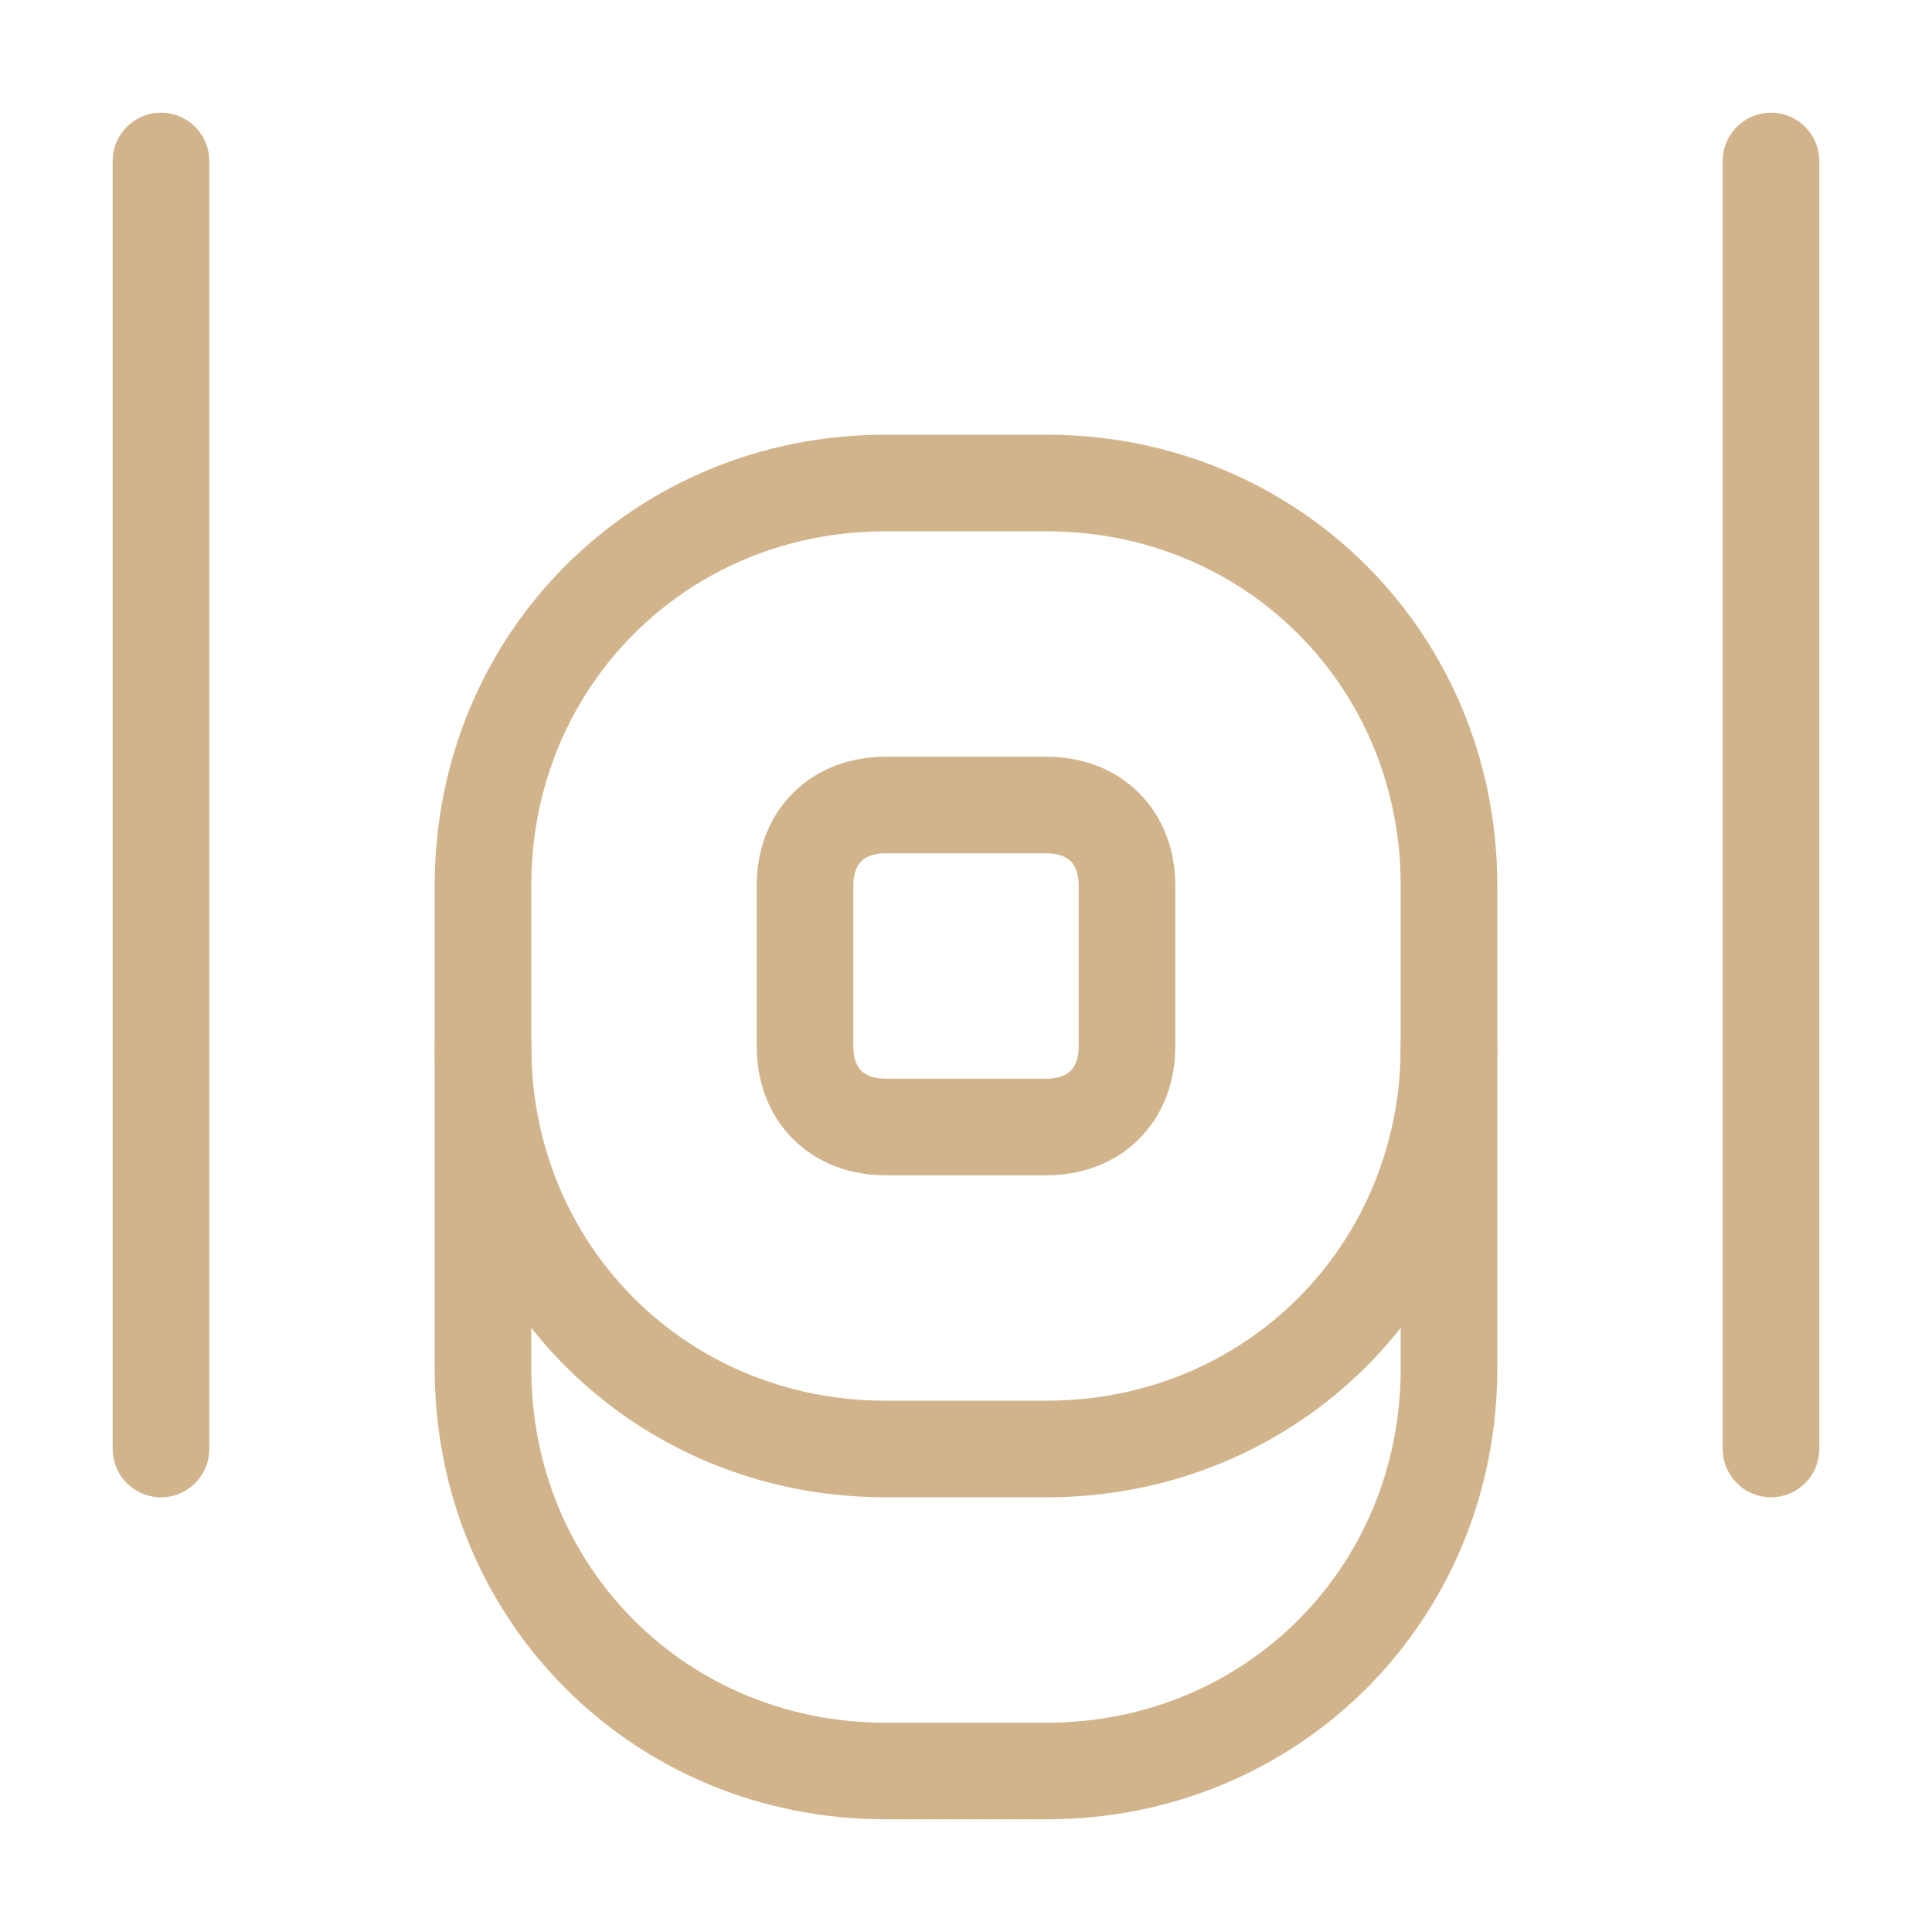 <svg width="40" height="40" viewBox="0 0 40 40" fill="none" xmlns="http://www.w3.org/2000/svg">
<path d="M3.333 30V3.333M36.667 30V3.333M10 18.333C10 13.667 13.667 10 18.333 10H21.667C26.333 10 30 13.667 30 18.333V28.333C30 33 26.333 36.667 21.667 36.667H18.333C13.667 36.667 10 33 10 28.333V18.333Z" stroke="#D2B48C" stroke-width="2" stroke-linecap="round" stroke-linejoin="round"/>
<path d="M30 21.667C30 26.333 26.333 30 21.667 30H18.333C13.667 30 10 26.333 10 21.667" stroke="#D2B48C" stroke-width="2" stroke-linecap="round" stroke-linejoin="round"/>
<path d="M18.333 23.333C17.333 23.333 16.667 22.667 16.667 21.667V18.333C16.667 17.333 17.333 16.667 18.333 16.667H21.667C22.667 16.667 23.333 17.333 23.333 18.333V21.667C23.333 22.667 22.667 23.333 21.667 23.333H18.333Z" stroke="#D2B48C" stroke-width="2" stroke-linecap="round" stroke-linejoin="round"/>
</svg>
